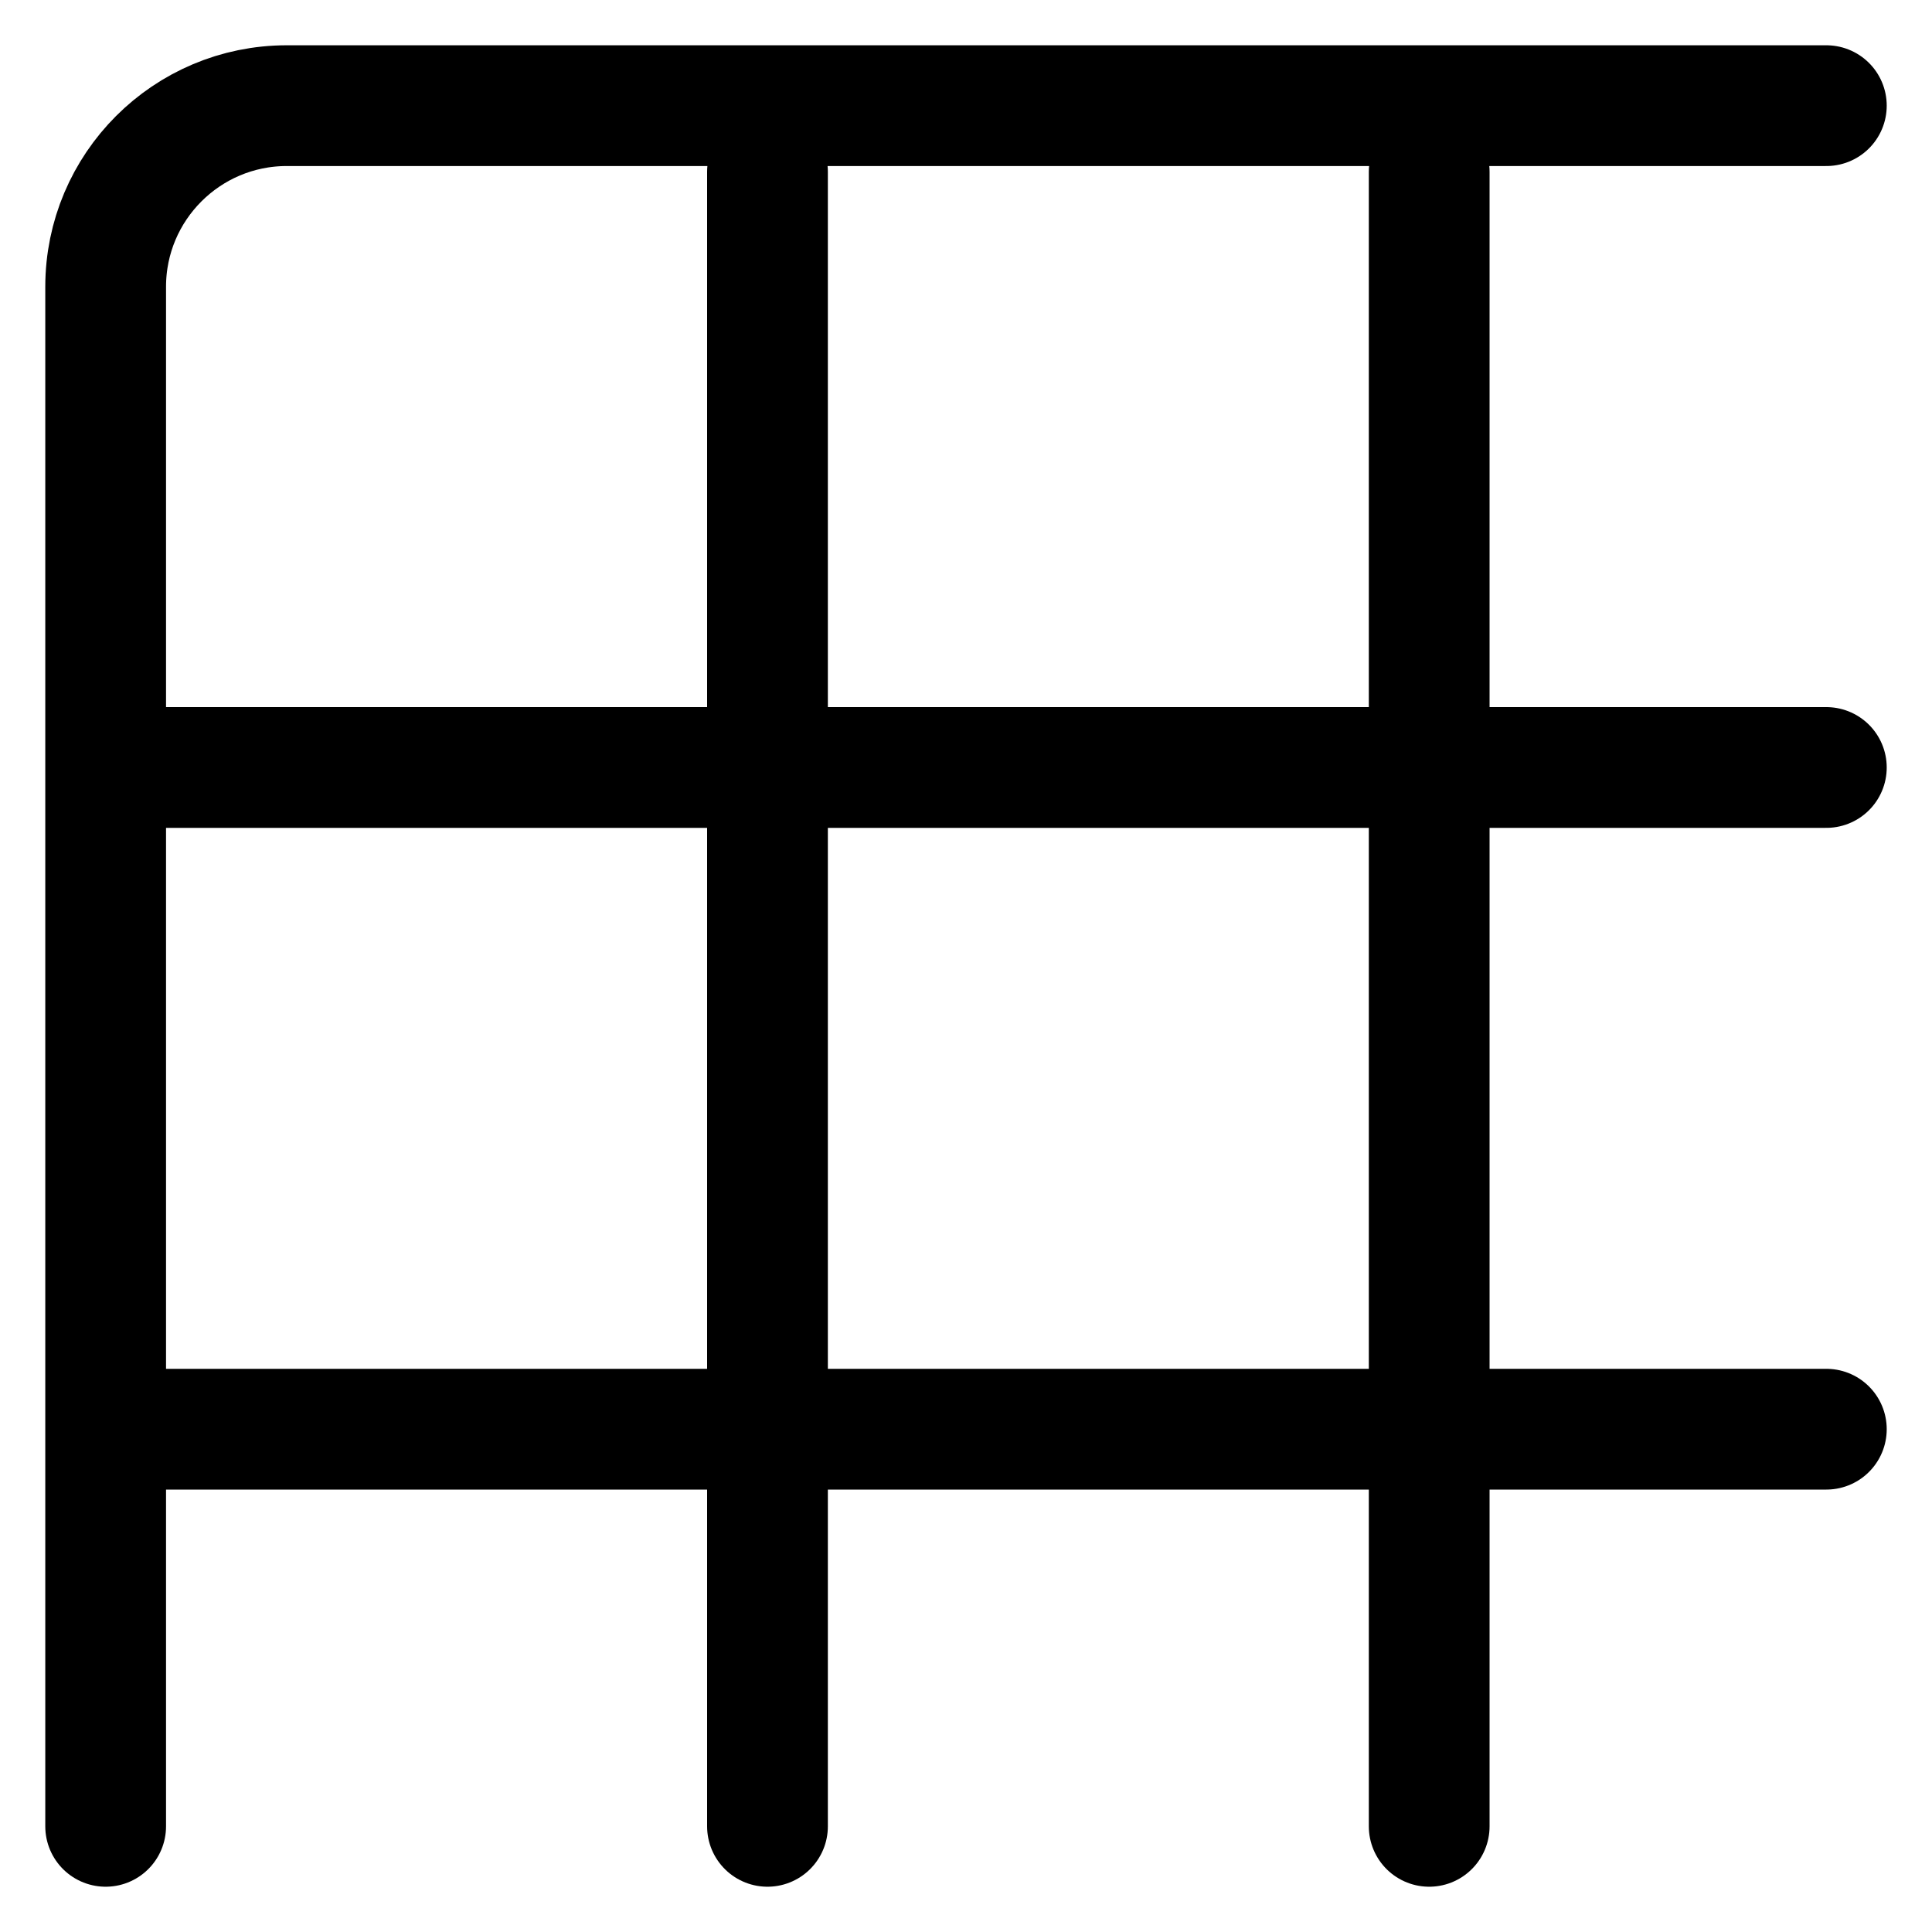<svg width="16" height="16" viewBox="0 0 16 16" fill="none" xmlns="http://www.w3.org/2000/svg">
<path d="M0.875 15.125V2.375C0.875 1.547 1.547 0.875 2.375 0.875H15.125M0.875 6.356H15.125M0.875 11.836H15.125M11.836 1.423L11.836 15.125M6.356 1.423L6.356 15.125" stroke="black" stroke-linecap="round" stroke-linejoin="round"/>
</svg>
